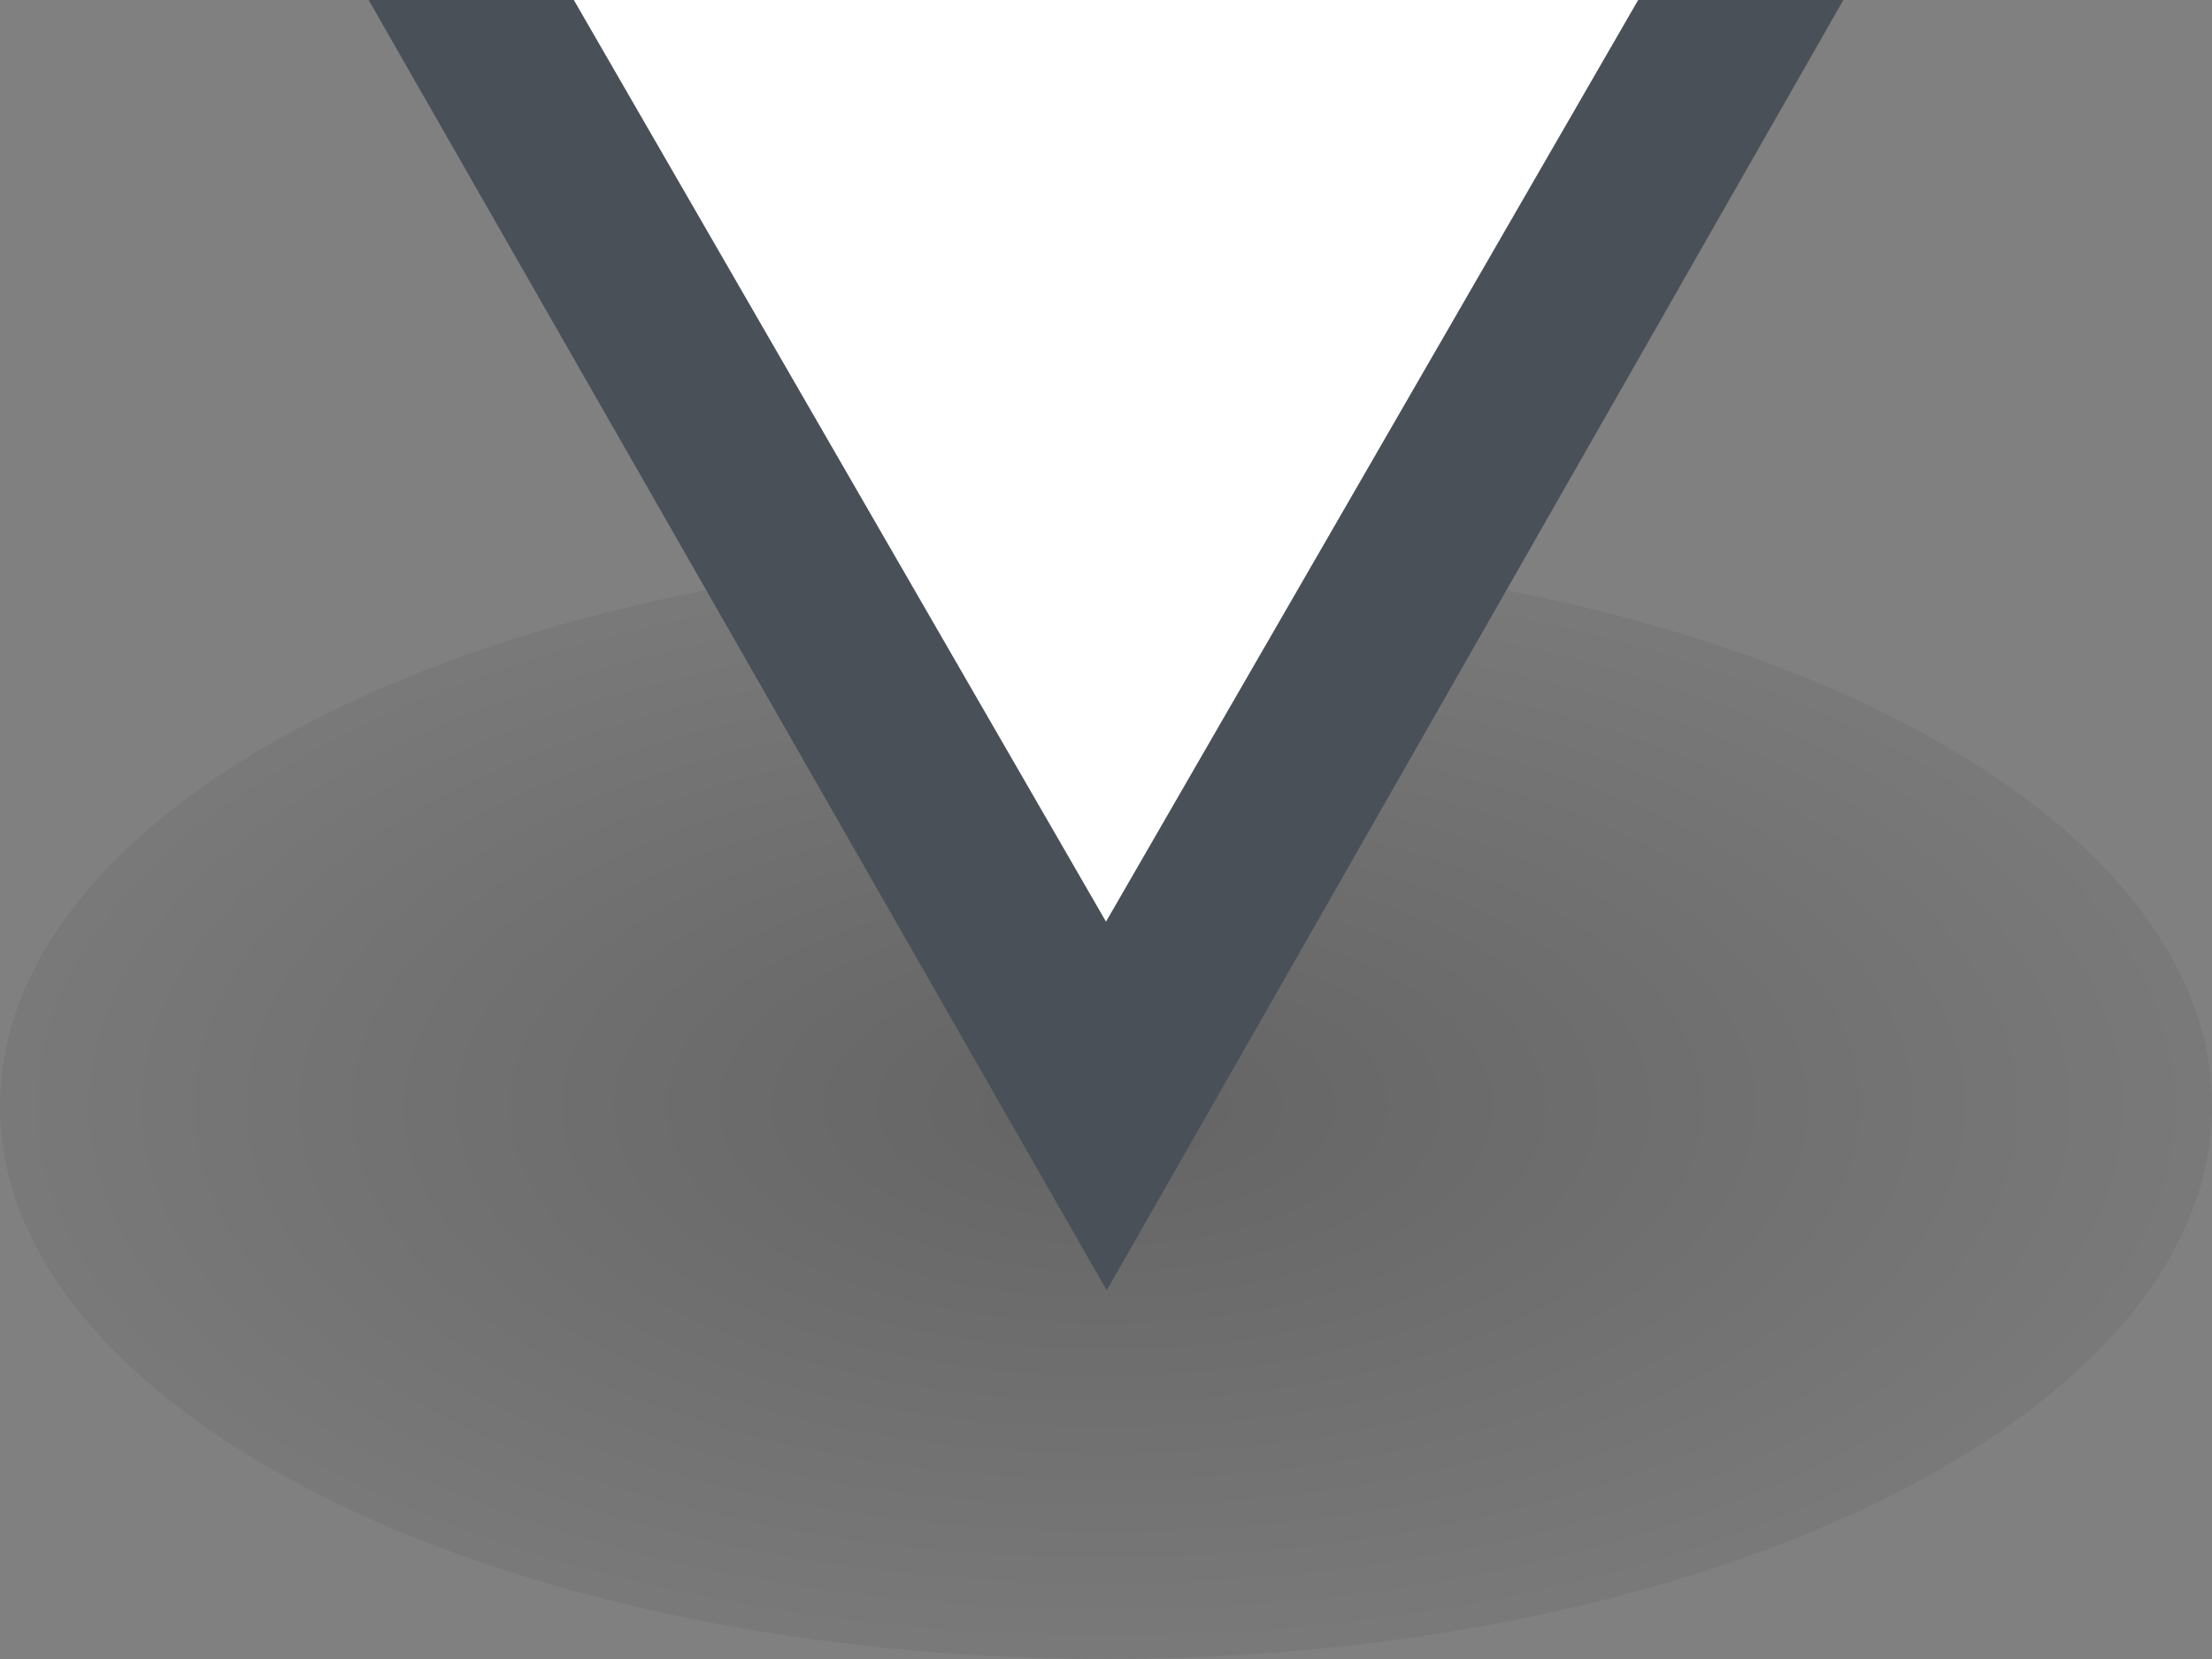 <svg width="12" height="9" viewBox="0 0 12 9" fill="none" xmlns="http://www.w3.org/2000/svg">
<rect x="0" y="0" width="12" height="9" fill="#808080" stroke="none"/>
<path d="M6 9C9.314 9 12 7.657 12 6C12 4.343 9.314 3 6 3C2.686 3 0 4.343 0 6C0 7.657 2.686 9 6 9Z" fill="url(#paint0_radial_4757_31277)"/>
<path d="M6.004 7L2 0H10L6.004 7Z" fill="#495057"/>
<path d="M6 5L3.113 0H8.887L6 5Z" fill="white"/>
<defs>
<radialGradient id="paint0_radial_4757_31277" cx="0" cy="0" r="1" gradientUnits="userSpaceOnUse" gradientTransform="translate(6 6) scale(6 3)">
<stop offset="0.1" stop-opacity="0.2"/>
<stop offset="1" stop-opacity="0.05"/>
</radialGradient>
</defs>
</svg>

